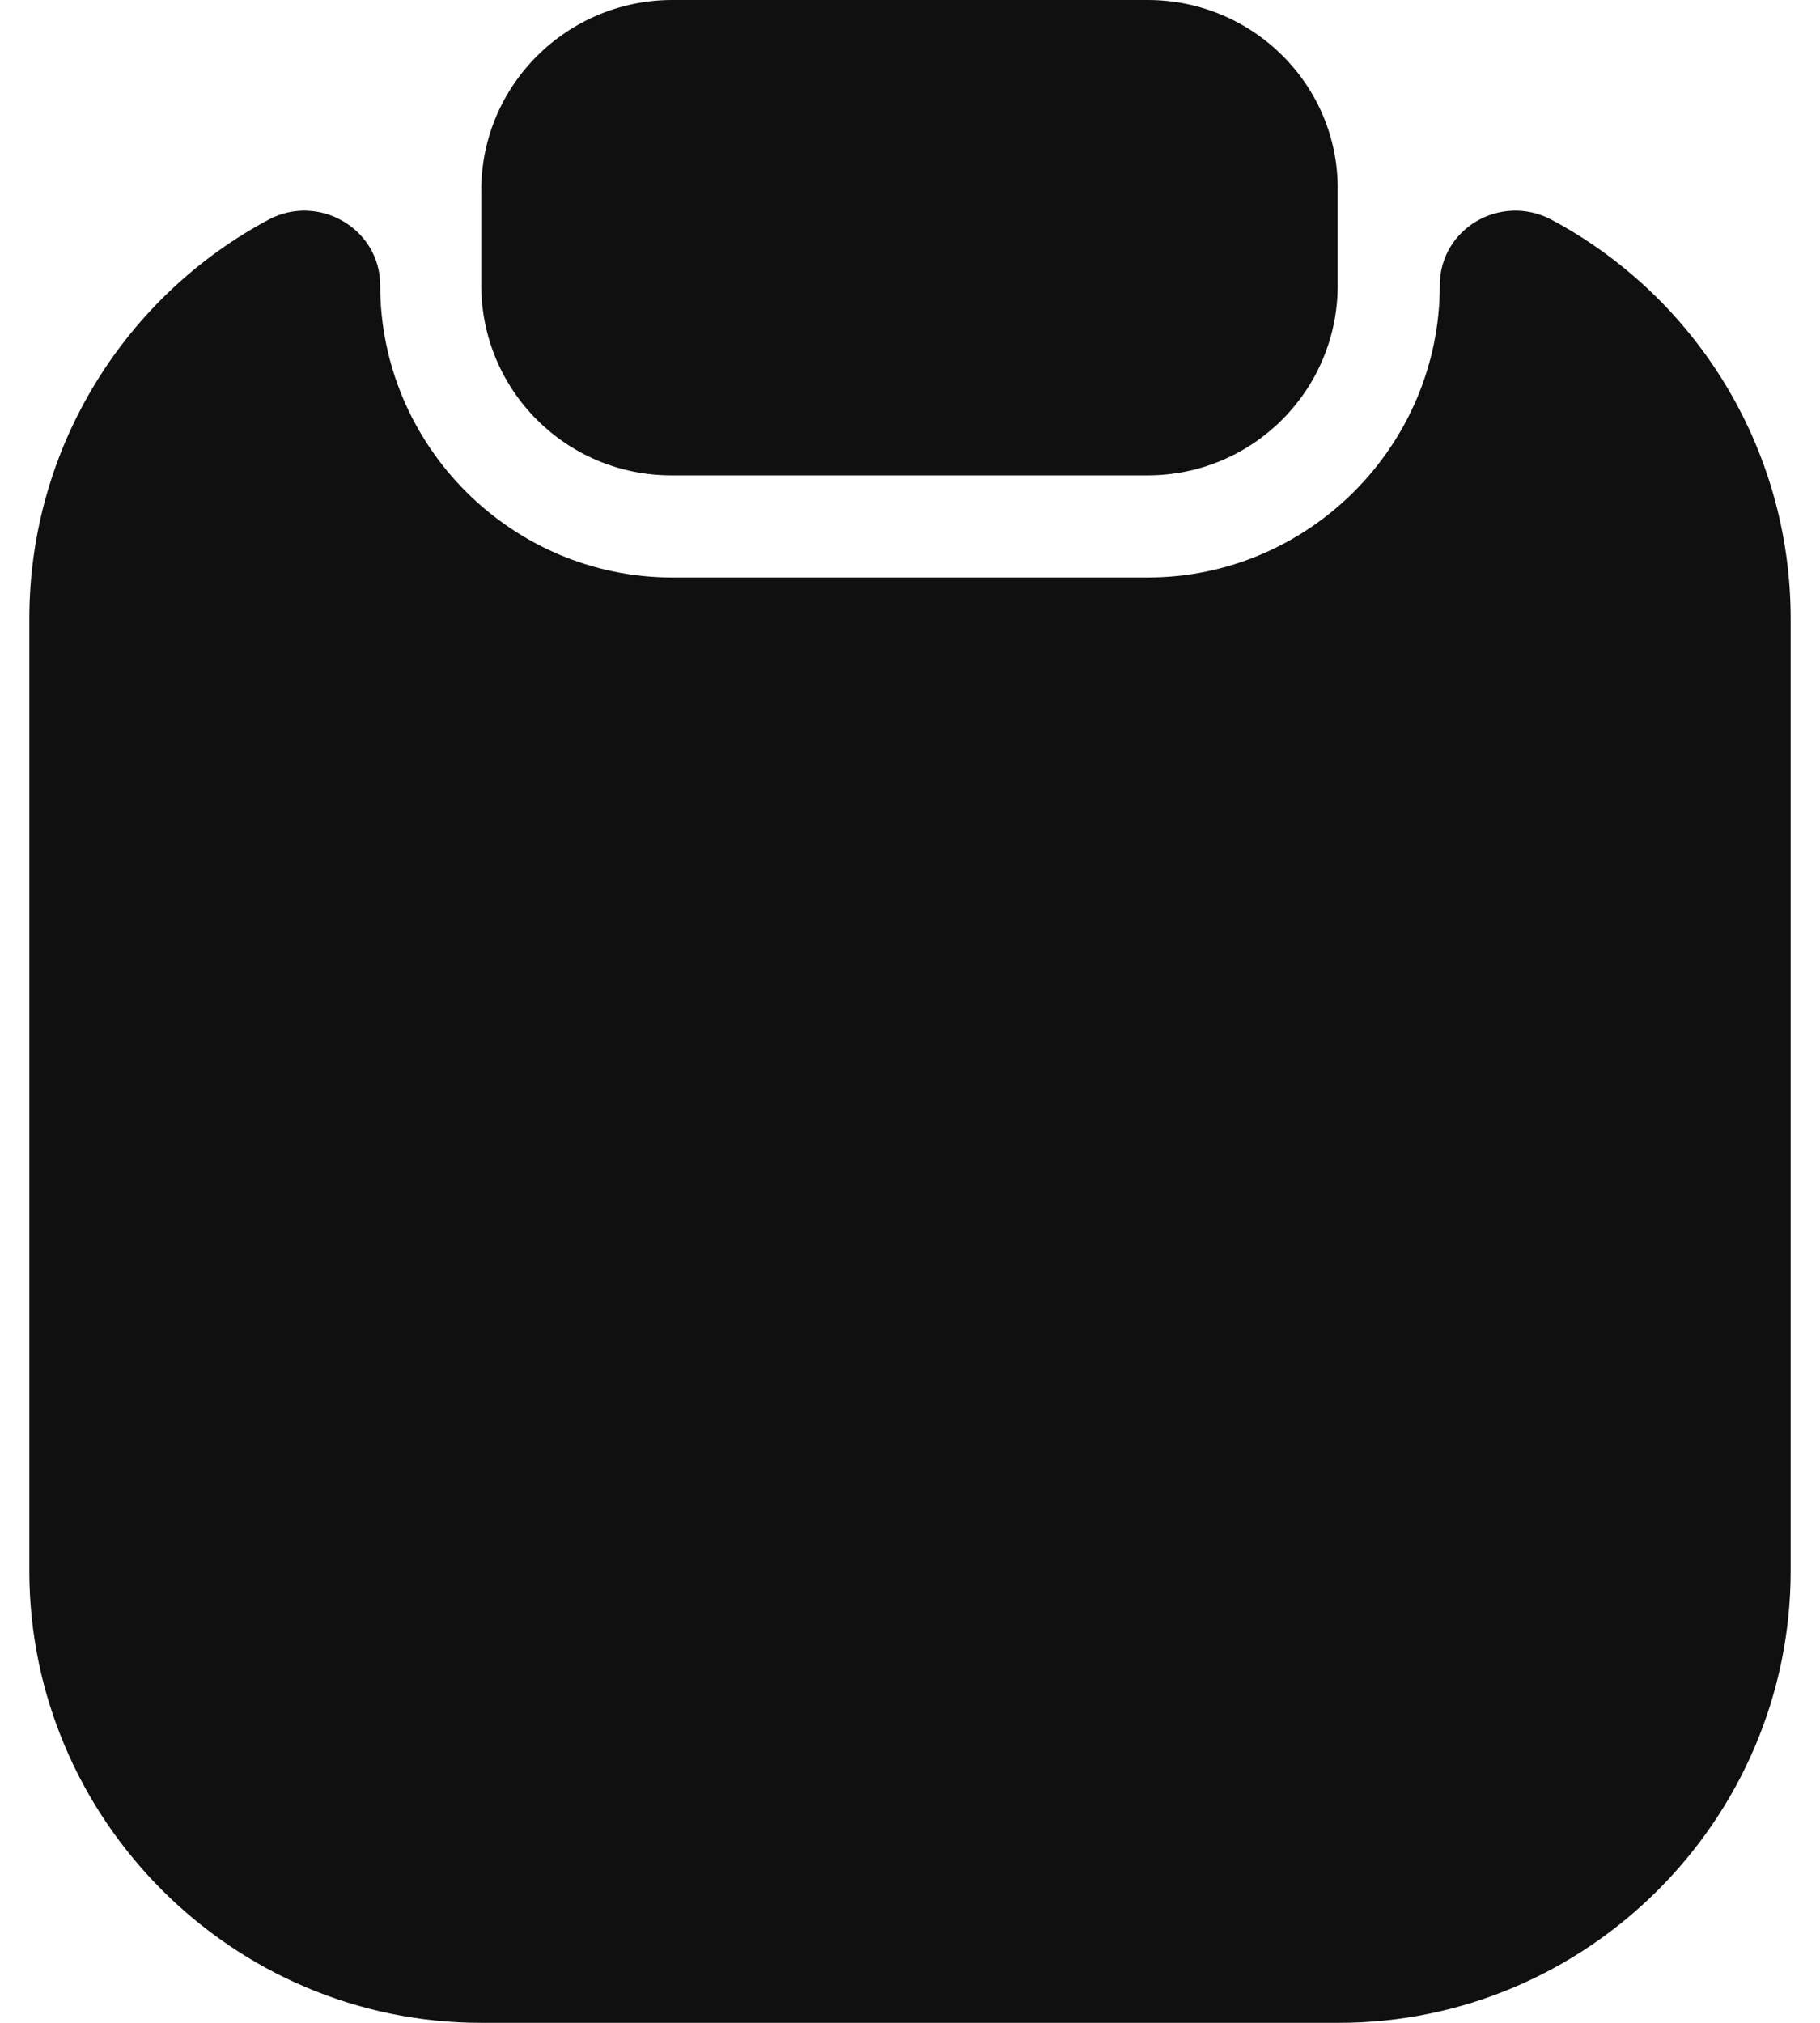 <svg width="18" height="20" viewBox="0 0 18 20" fill="none" xmlns="http://www.w3.org/2000/svg">
<path d="M17.71 6.12V15.53C17.71 17.99 15.7 20 13.24 20H4.76C2.3 20 0.29 17.99 0.29 15.53V6.12C0.29 4.41 1.25 2.92 2.66 2.17C3.15 1.91 3.76 2.26 3.76 2.82C3.76 4.41 5.06 5.71 6.65 5.71H11.35C12.94 5.71 14.24 4.41 14.24 2.82C14.24 2.26 14.84 1.91 15.34 2.17C16.75 2.92 17.71 4.41 17.71 6.12Z" fill="#101010"/>
<path d="M11.35 0H6.65C5.61 0 4.76 0.84 4.76 1.88V2.82C4.76 3.86 5.6 4.7 6.64 4.7H11.35C12.39 4.7 13.23 3.86 13.23 2.82V1.88C13.24 0.84 12.39 0 11.35 0Z" fill="#101010"/>
</svg>
